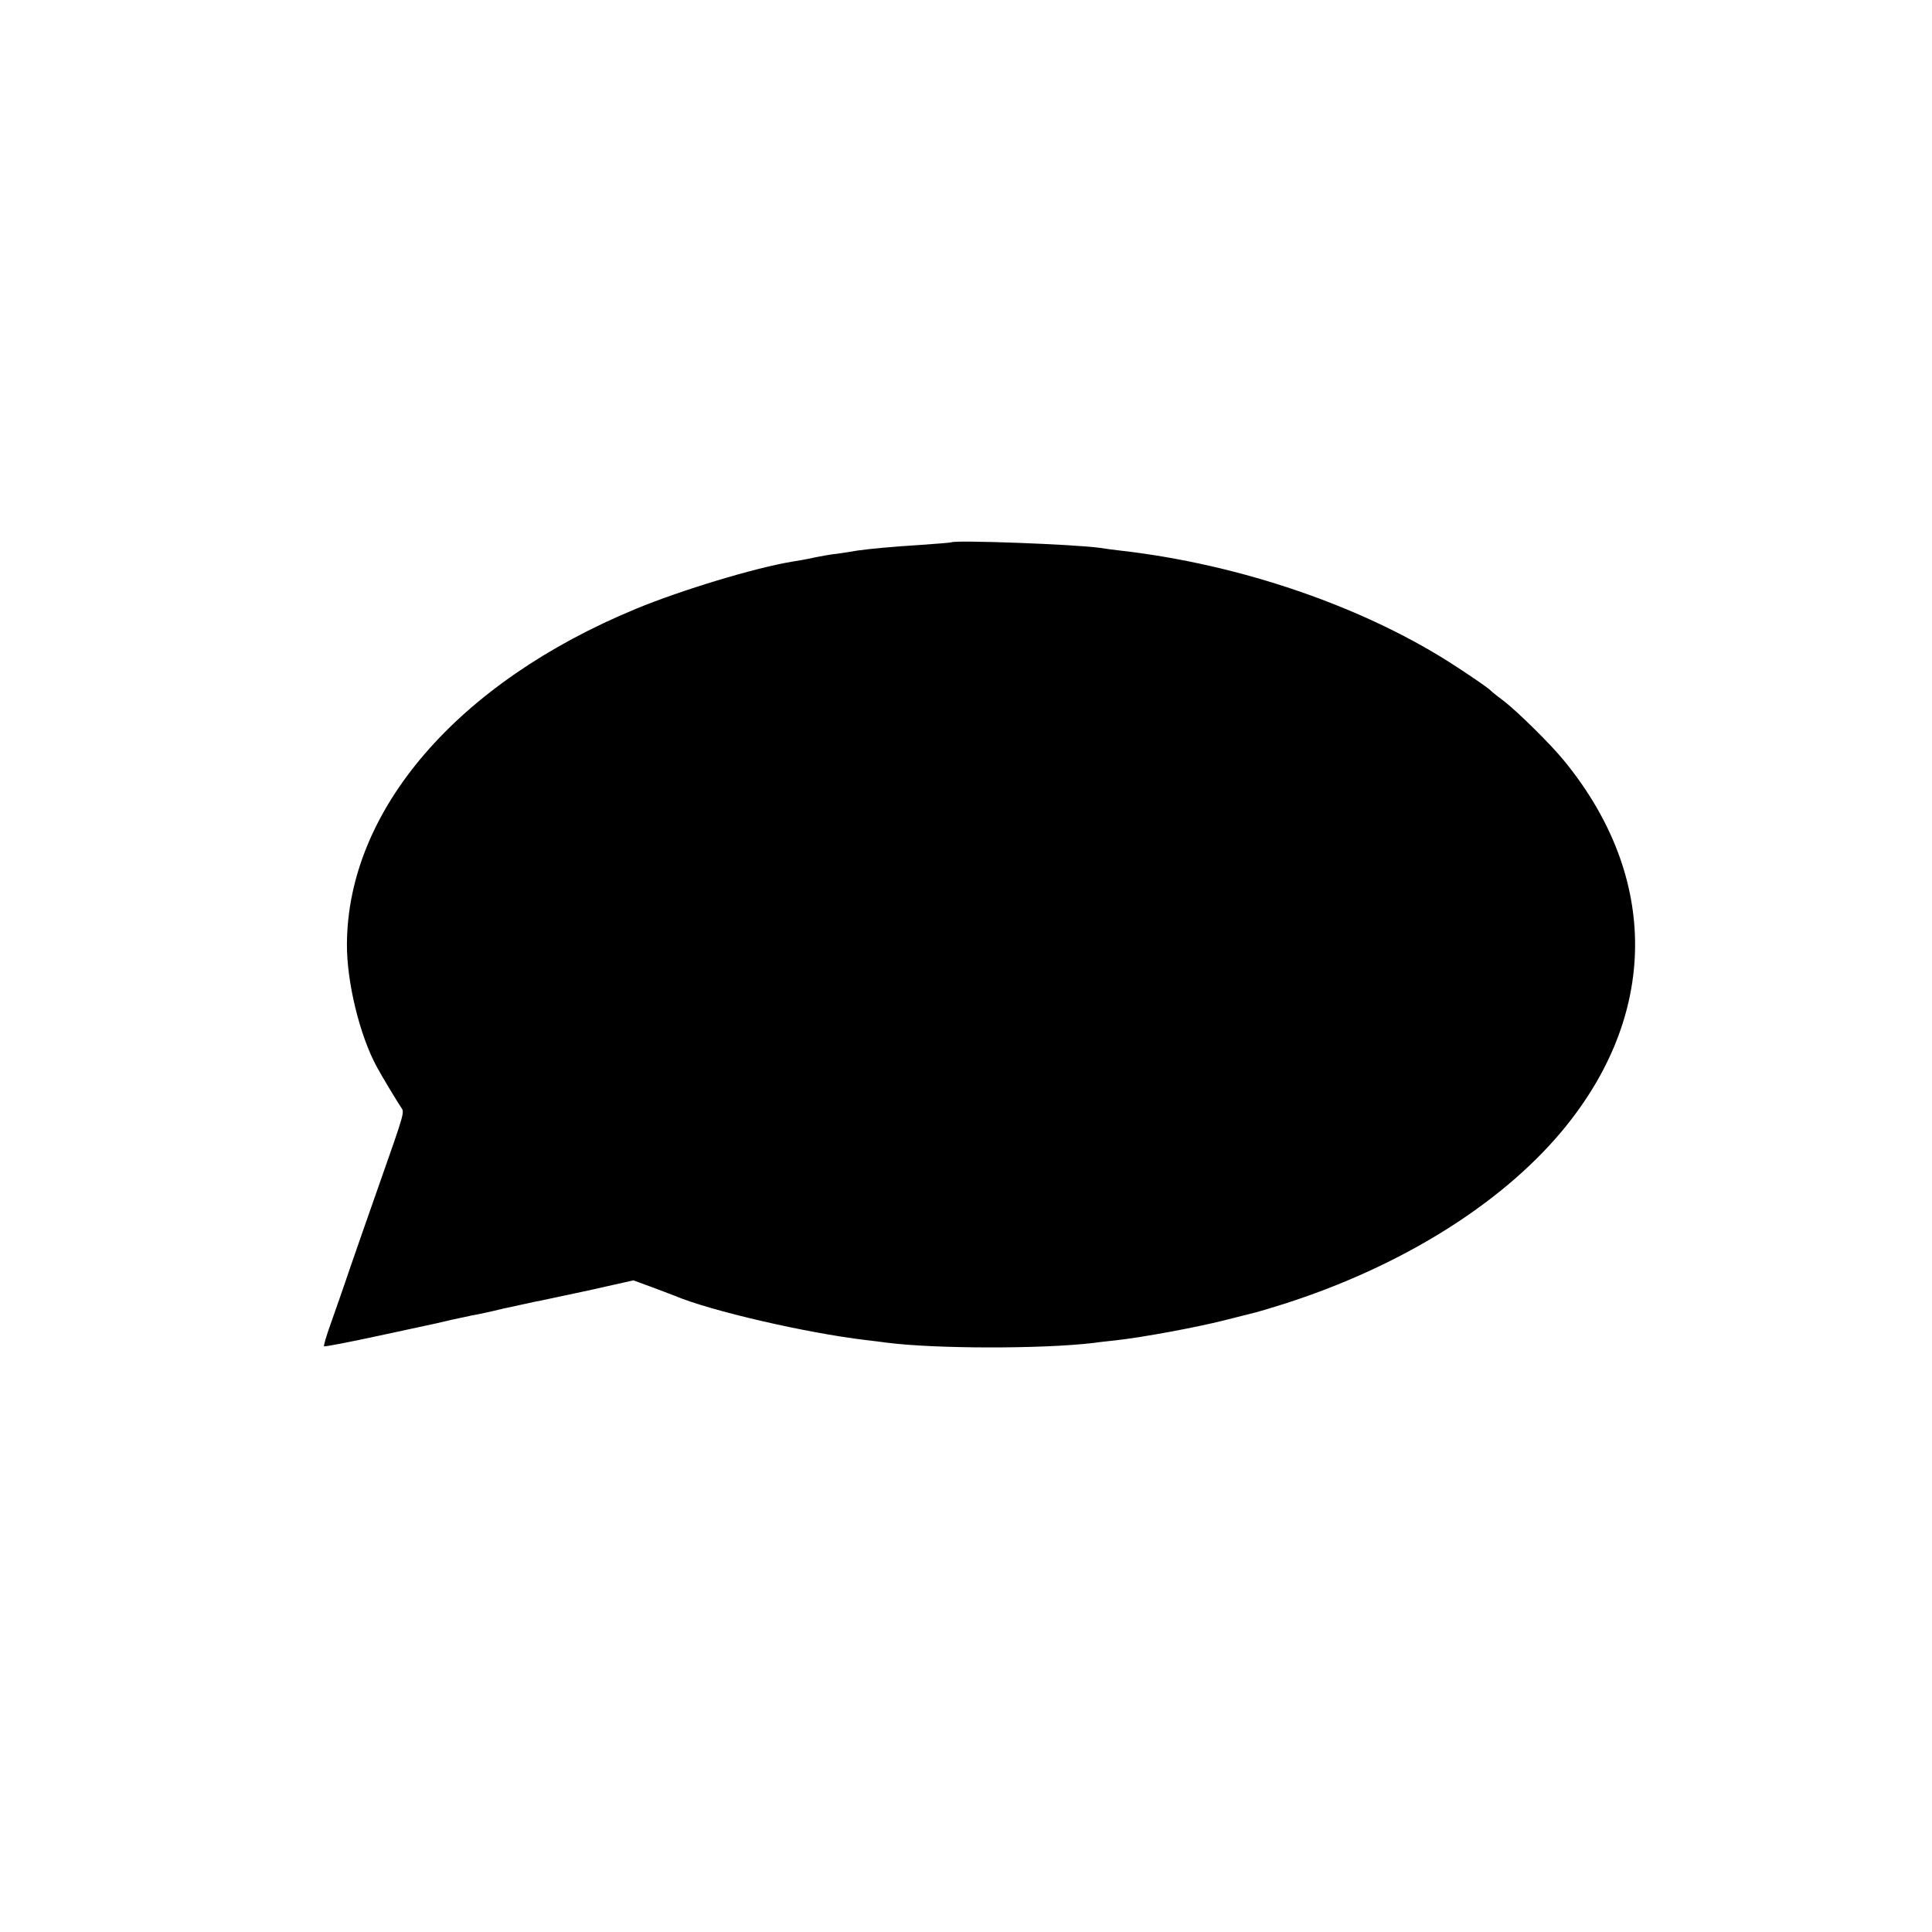 <?xml version="1.0" standalone="no"?>
<!DOCTYPE svg PUBLIC "-//W3C//DTD SVG 20010904//EN"
 "http://www.w3.org/TR/2001/REC-SVG-20010904/DTD/svg10.dtd">
<svg version="1.0" xmlns="http://www.w3.org/2000/svg"
 width="700pt" height="700pt" viewBox="0 0 700 700"
 preserveAspectRatio="xMidYMid meet">
<g transform="translate(0,700) scale(0.1,-0.1)"
fill="#000000" stroke="none">
<path d="M3447 5035 c-1 -1 -49 -5 -107 -9 -110 -7 -185 -14 -235 -21 -16 -3
-48 -8 -70 -11 -22 -2 -60 -9 -85 -14 -25 -6 -61 -12 -80 -15 -134 -22 -402
-103 -566 -171 -646 -267 -1044 -728 -1047 -1214 -1 -137 46 -331 108 -445 17
-32 75 -128 88 -147 13 -19 15 -12 -82 -288 -34 -96 -80 -229 -103 -295 -22
-66 -54 -156 -69 -199 -16 -44 -27 -82 -25 -84 2 -2 91 15 197 38 106 23 200
43 209 45 8 2 35 8 60 14 25 5 56 12 70 15 14 2 66 13 115 25 50 11 101 22
115 25 14 2 99 21 190 40 l165 37 60 -22 c33 -12 74 -28 90 -34 130 -55 479
-135 690 -160 28 -3 64 -8 80 -10 173 -22 555 -23 745 -1 19 3 58 7 85 10 98
11 291 47 390 72 55 14 107 27 115 29 8 2 53 15 100 30 421 134 783 358 1006
623 354 421 358 923 10 1347 -48 59 -167 176 -216 214 -19 14 -42 32 -50 40
-8 8 -61 45 -118 82 -327 216 -782 374 -1222 424 -25 3 -58 7 -75 10 -93 13
-526 29 -538 20z"/>
</g>
</svg>
